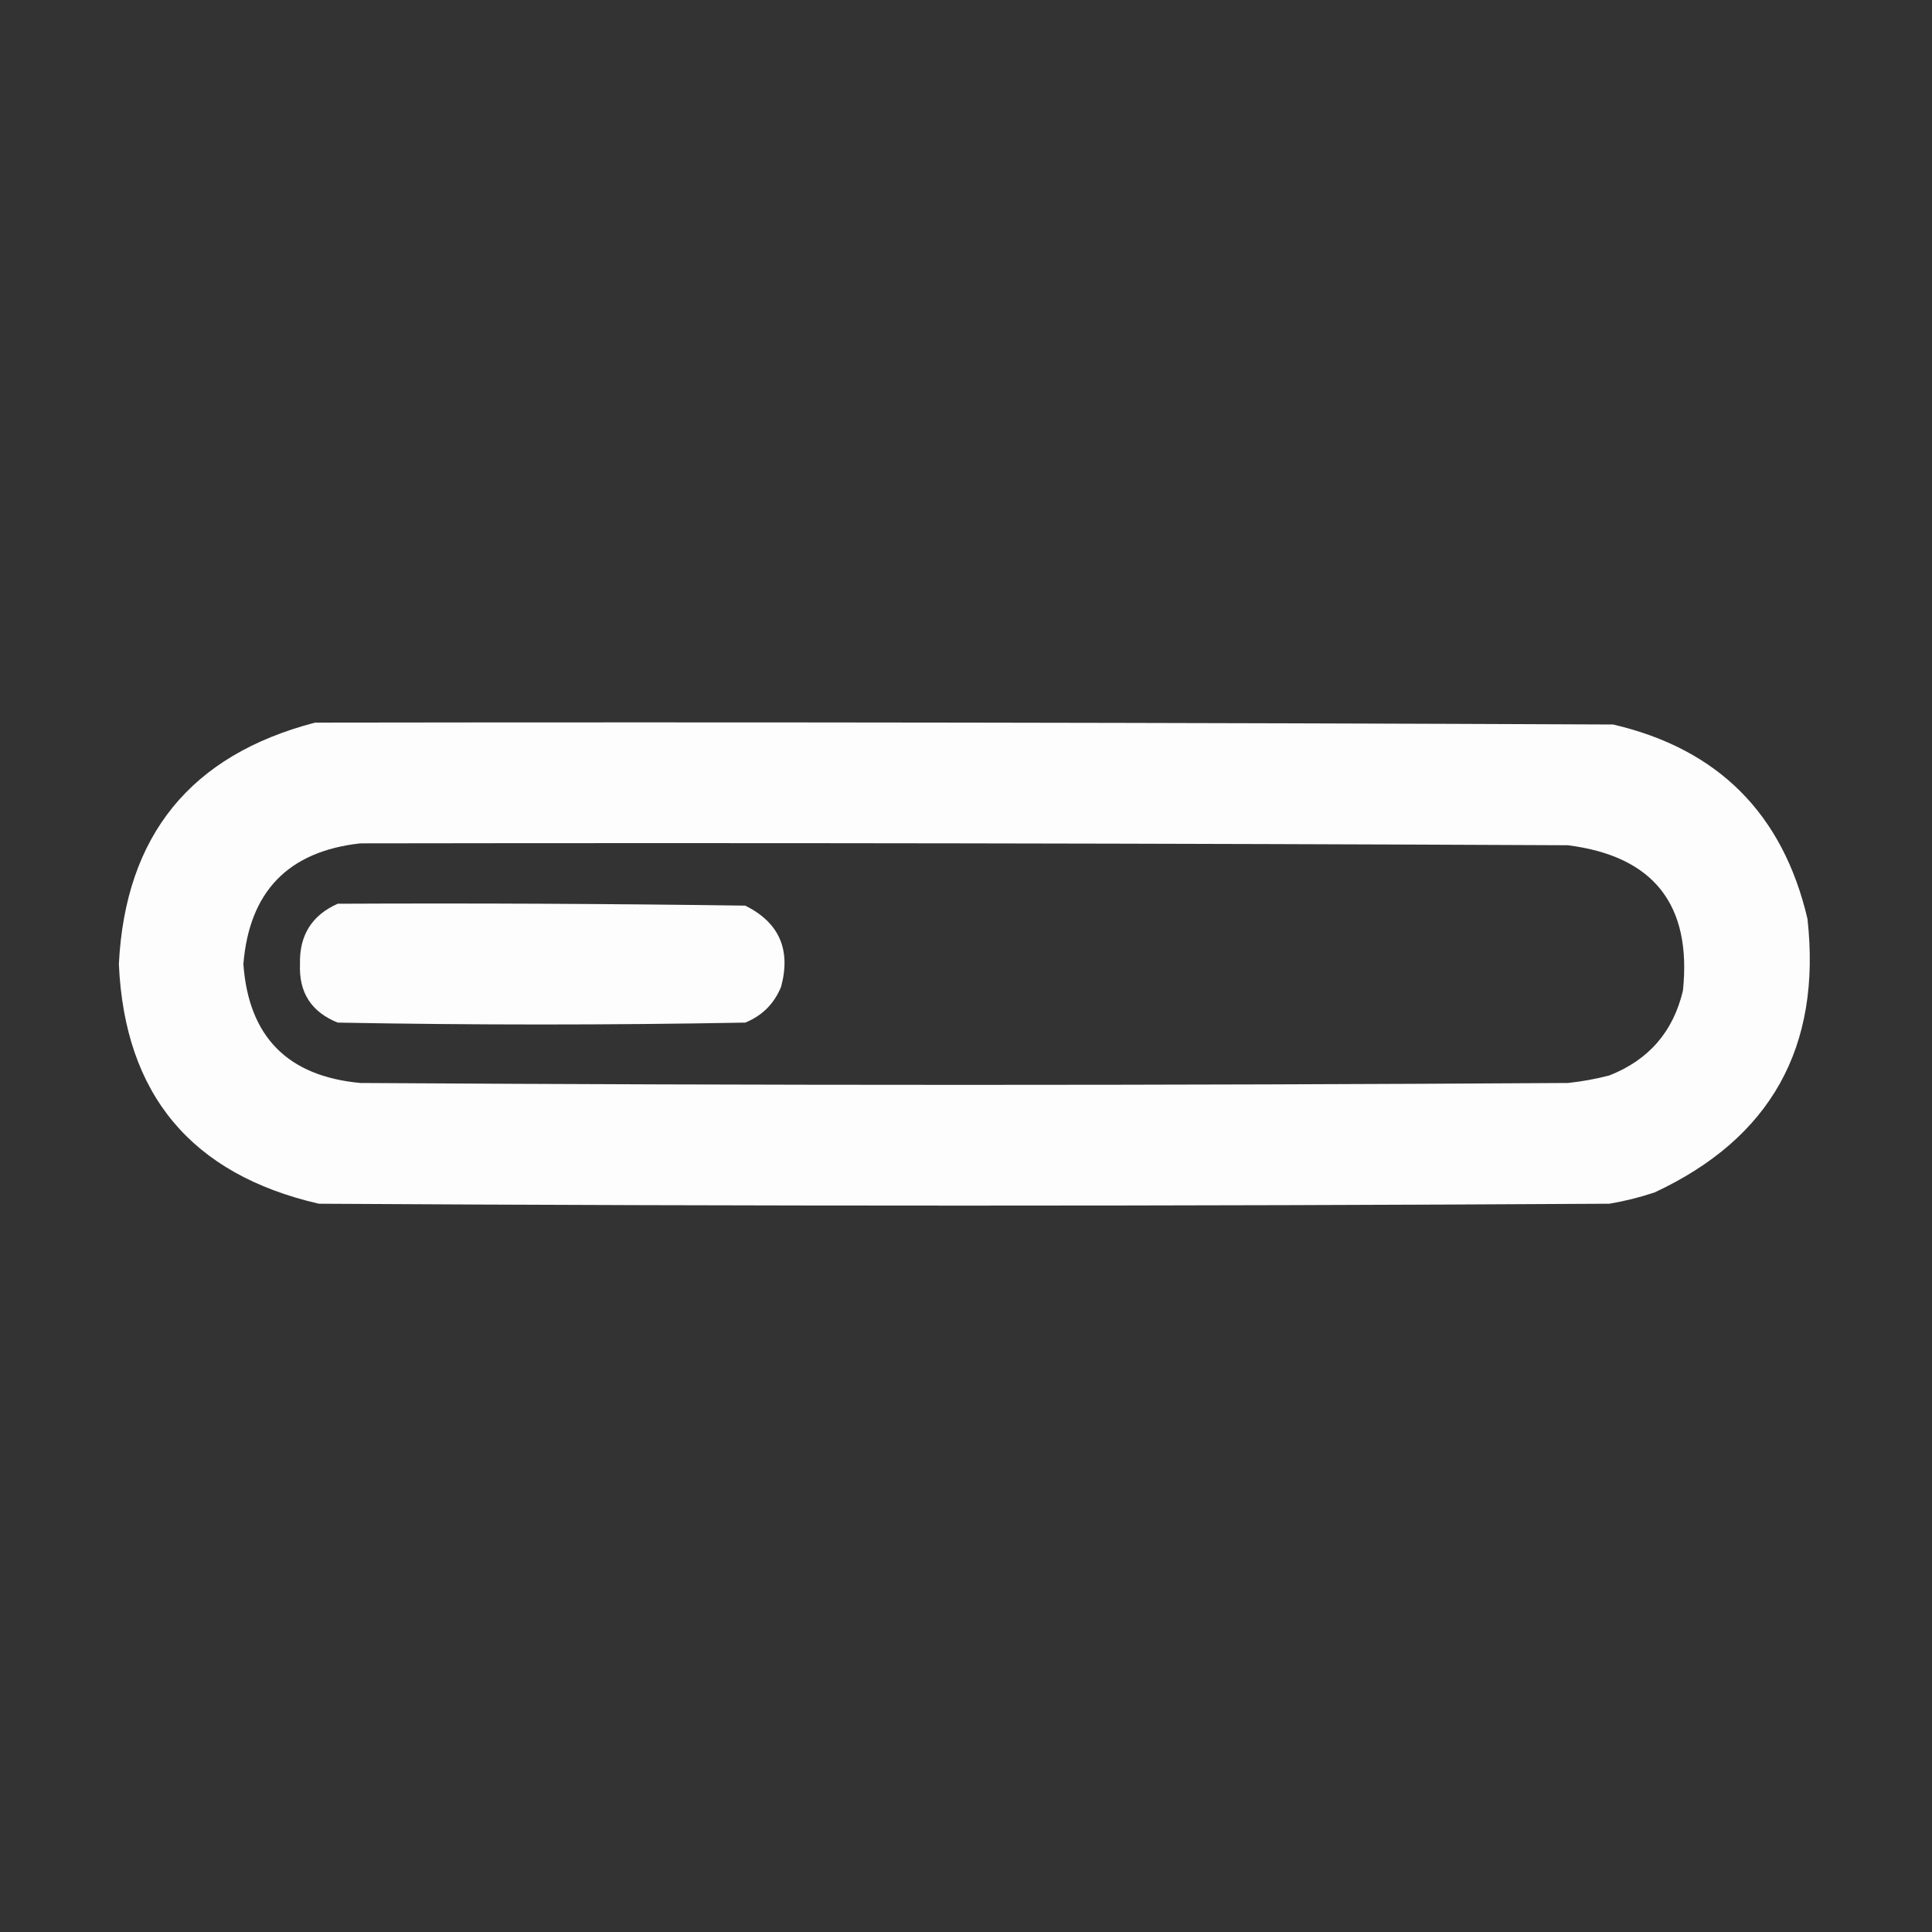 <svg xmlns="http://www.w3.org/2000/svg" version="1.1" width="512px" height="512px" style="shape-rendering:geometricPrecision; text-rendering:geometricPrecision; image-rendering:optimizeQuality; fill-rule:evenodd; clip-rule:evenodd" xmlns:xlink="http://www.w3.org/1999/xlink">
<rect width="100%" height="100%" fill="#333333" stroke="none"/>
<g><path style="opacity:0.988" fill="#fff" d="M 83.5,191.5 C 198.167,191.333 312.834,191.5 427.5,192C 455.307,198.473 472.473,215.64 479,243.5C 482.764,277.486 469.264,301.652 438.5,316C 434.58,317.313 430.58,318.313 426.5,319C 312.5,319.667 198.5,319.667 84.5,319C 50.704,311.218 33.038,290.051 31.5,255.5C 33.205,221.403 50.539,200.07 83.5,191.5 Z M 95.5,223.5 C 202.167,223.333 308.834,223.5 415.5,224C 438.191,226.874 448.358,239.707 446,262.5C 443.437,273.397 436.937,280.897 426.5,285C 422.886,285.945 419.219,286.612 415.5,287C 308.833,287.667 202.167,287.667 95.5,287C 76.222,285.222 65.888,274.722 64.5,255.5C 66.067,236.267 76.4,225.601 95.5,223.5 Z"/></g>
<g><path style="opacity:0.986" fill="#fff" d="M 89.5,239.5 C 125.502,239.333 161.502,239.5 197.5,240C 206.482,244.473 209.649,251.64 207,261.5C 205.167,266 202,269.167 197.5,271C 161.5,271.667 125.5,271.667 89.5,271C 82.513,268.193 79.18,263.027 79.5,255.5C 79.302,247.885 82.635,242.551 89.5,239.5 Z"/></g>
</svg>
